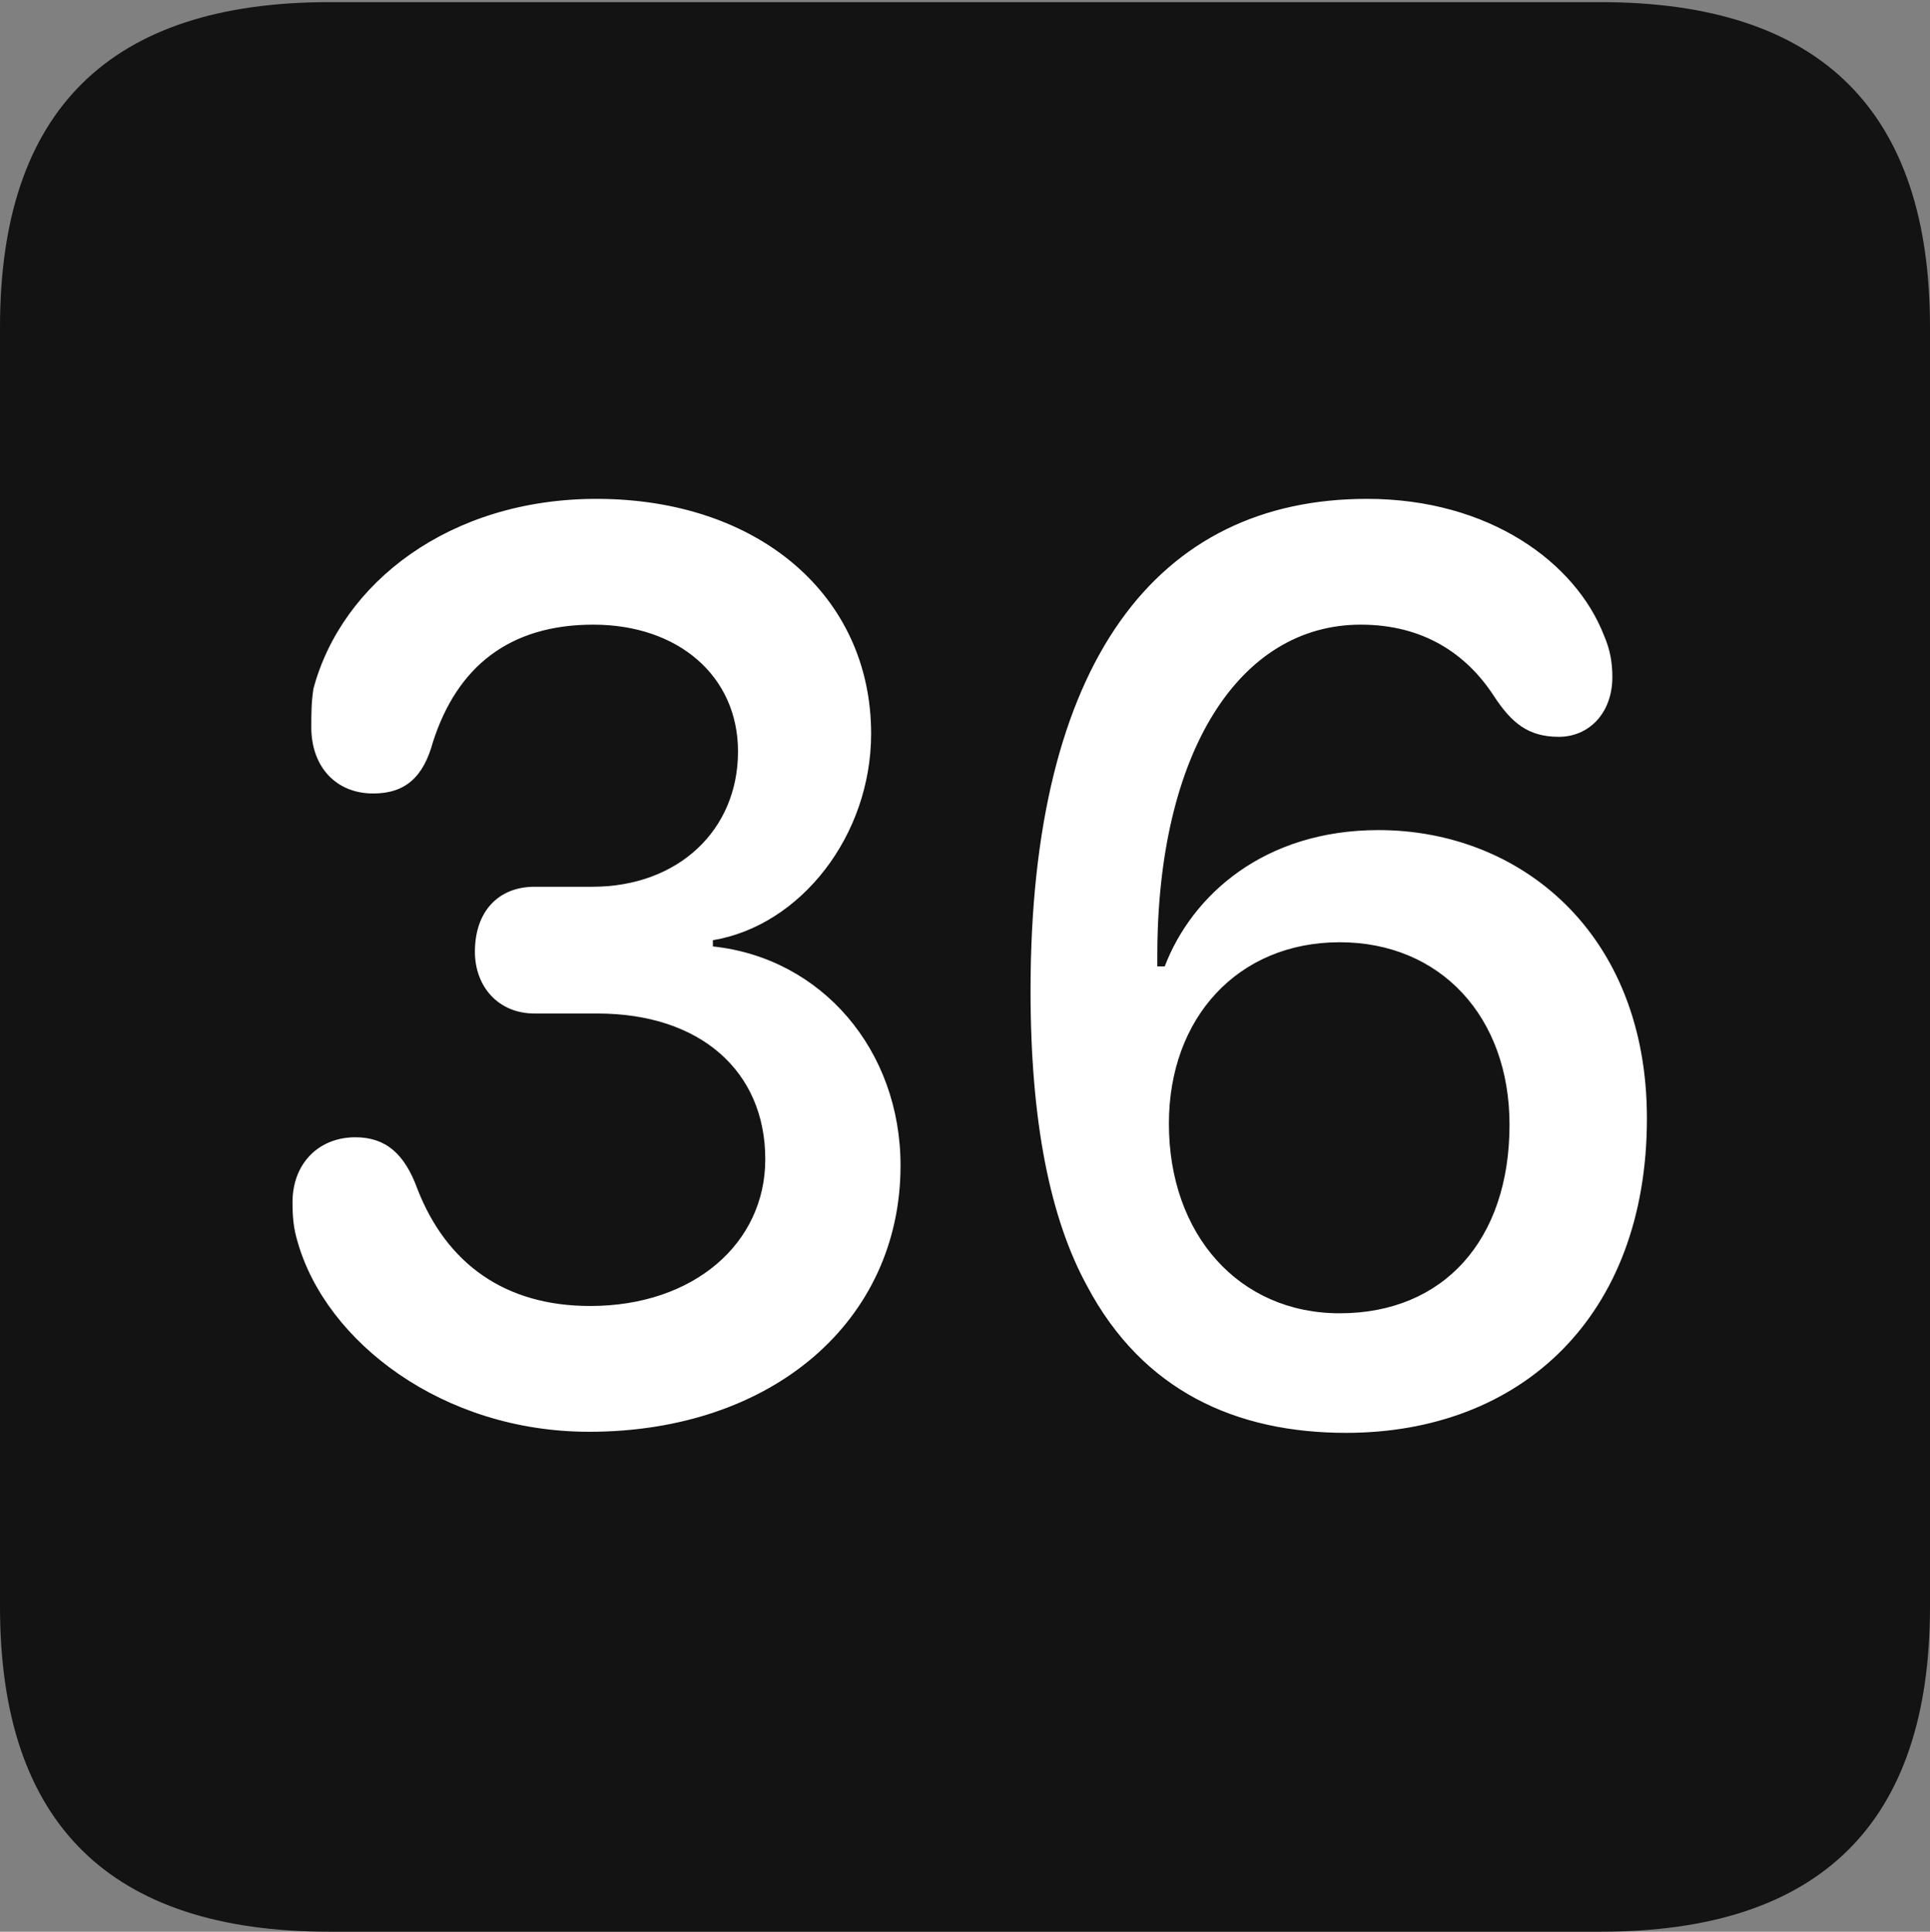 <?xml version="1.0" encoding="UTF-8"?>
<!--Generator: Apple Native CoreSVG 175.5-->
<!DOCTYPE svg
PUBLIC "-//W3C//DTD SVG 1.1//EN"
       "http://www.w3.org/Graphics/SVG/1.1/DTD/svg11.dtd">
<svg version="1.1" xmlns="http://www.w3.org/2000/svg" xmlns:xlink="http://www.w3.org/1999/xlink" width="17.979" height="17.998">
 <rect width="100%" height="100%" fill="#808080" stroke="none"/>
 <g>
  <rect height="17.998" opacity="0" width="17.979" x="0" y="0"/>
  <path d="M3.066 17.998L14.912 17.998C16.963 17.998 17.979 16.982 17.979 14.971L17.979 3.047C17.979 1.035 16.963 0.02 14.912 0.02L3.066 0.02C1.025 0.02 0 1.025 0 3.047L0 14.971C0 16.992 1.025 17.998 3.066 17.998Z" fill="#000000" fill-opacity="0.85"/>
  <path d="M5.488 13.34C4.121 13.34 3.037 12.5 2.773 11.572C2.734 11.445 2.725 11.338 2.725 11.201C2.725 10.84 2.969 10.596 3.311 10.596C3.594 10.596 3.77 10.752 3.887 11.074C4.16 11.777 4.707 12.168 5.498 12.168C6.465 12.168 7.129 11.582 7.129 10.801C7.129 9.98 6.523 9.443 5.566 9.443L4.98 9.443C4.639 9.443 4.424 9.189 4.424 8.867C4.424 8.496 4.639 8.262 4.98 8.262L5.518 8.262C6.318 8.262 6.875 7.734 6.875 7.002C6.875 6.299 6.318 5.82 5.527 5.82C4.746 5.82 4.258 6.211 4.033 6.914C3.945 7.236 3.779 7.393 3.477 7.393C3.125 7.393 2.9 7.139 2.9 6.777C2.9 6.65 2.9 6.543 2.92 6.416C3.184 5.43 4.189 4.648 5.557 4.648C7.061 4.648 8.115 5.547 8.115 6.836C8.115 7.783 7.461 8.623 6.641 8.76L6.641 8.818C7.656 8.926 8.389 9.785 8.389 10.859C8.389 12.305 7.197 13.34 5.488 13.34ZM12.539 13.35C11.514 13.35 10.645 12.959 10.127 11.982C9.785 11.357 9.6 10.459 9.6 9.229C9.6 6.162 10.781 4.648 12.734 4.648C13.877 4.648 14.678 5.244 14.941 5.918C15 6.055 15.02 6.172 15.02 6.309C15.02 6.641 14.805 6.865 14.521 6.865C14.238 6.865 14.082 6.738 13.916 6.484C13.662 6.094 13.262 5.82 12.676 5.82C11.543 5.82 10.781 7.012 10.781 8.906C10.781 8.955 10.781 8.975 10.781 9.004L10.85 9.004C11.104 8.34 11.777 7.734 12.842 7.734C14.16 7.734 15.342 8.691 15.342 10.42C15.342 12.266 14.17 13.35 12.539 13.35ZM12.48 12.236C13.447 12.236 14.062 11.553 14.062 10.479C14.062 9.473 13.418 8.779 12.48 8.779C11.533 8.779 10.889 9.482 10.889 10.469C10.889 11.504 11.543 12.236 12.48 12.236Z" fill="#ffffff"/>
 </g>
</svg>
